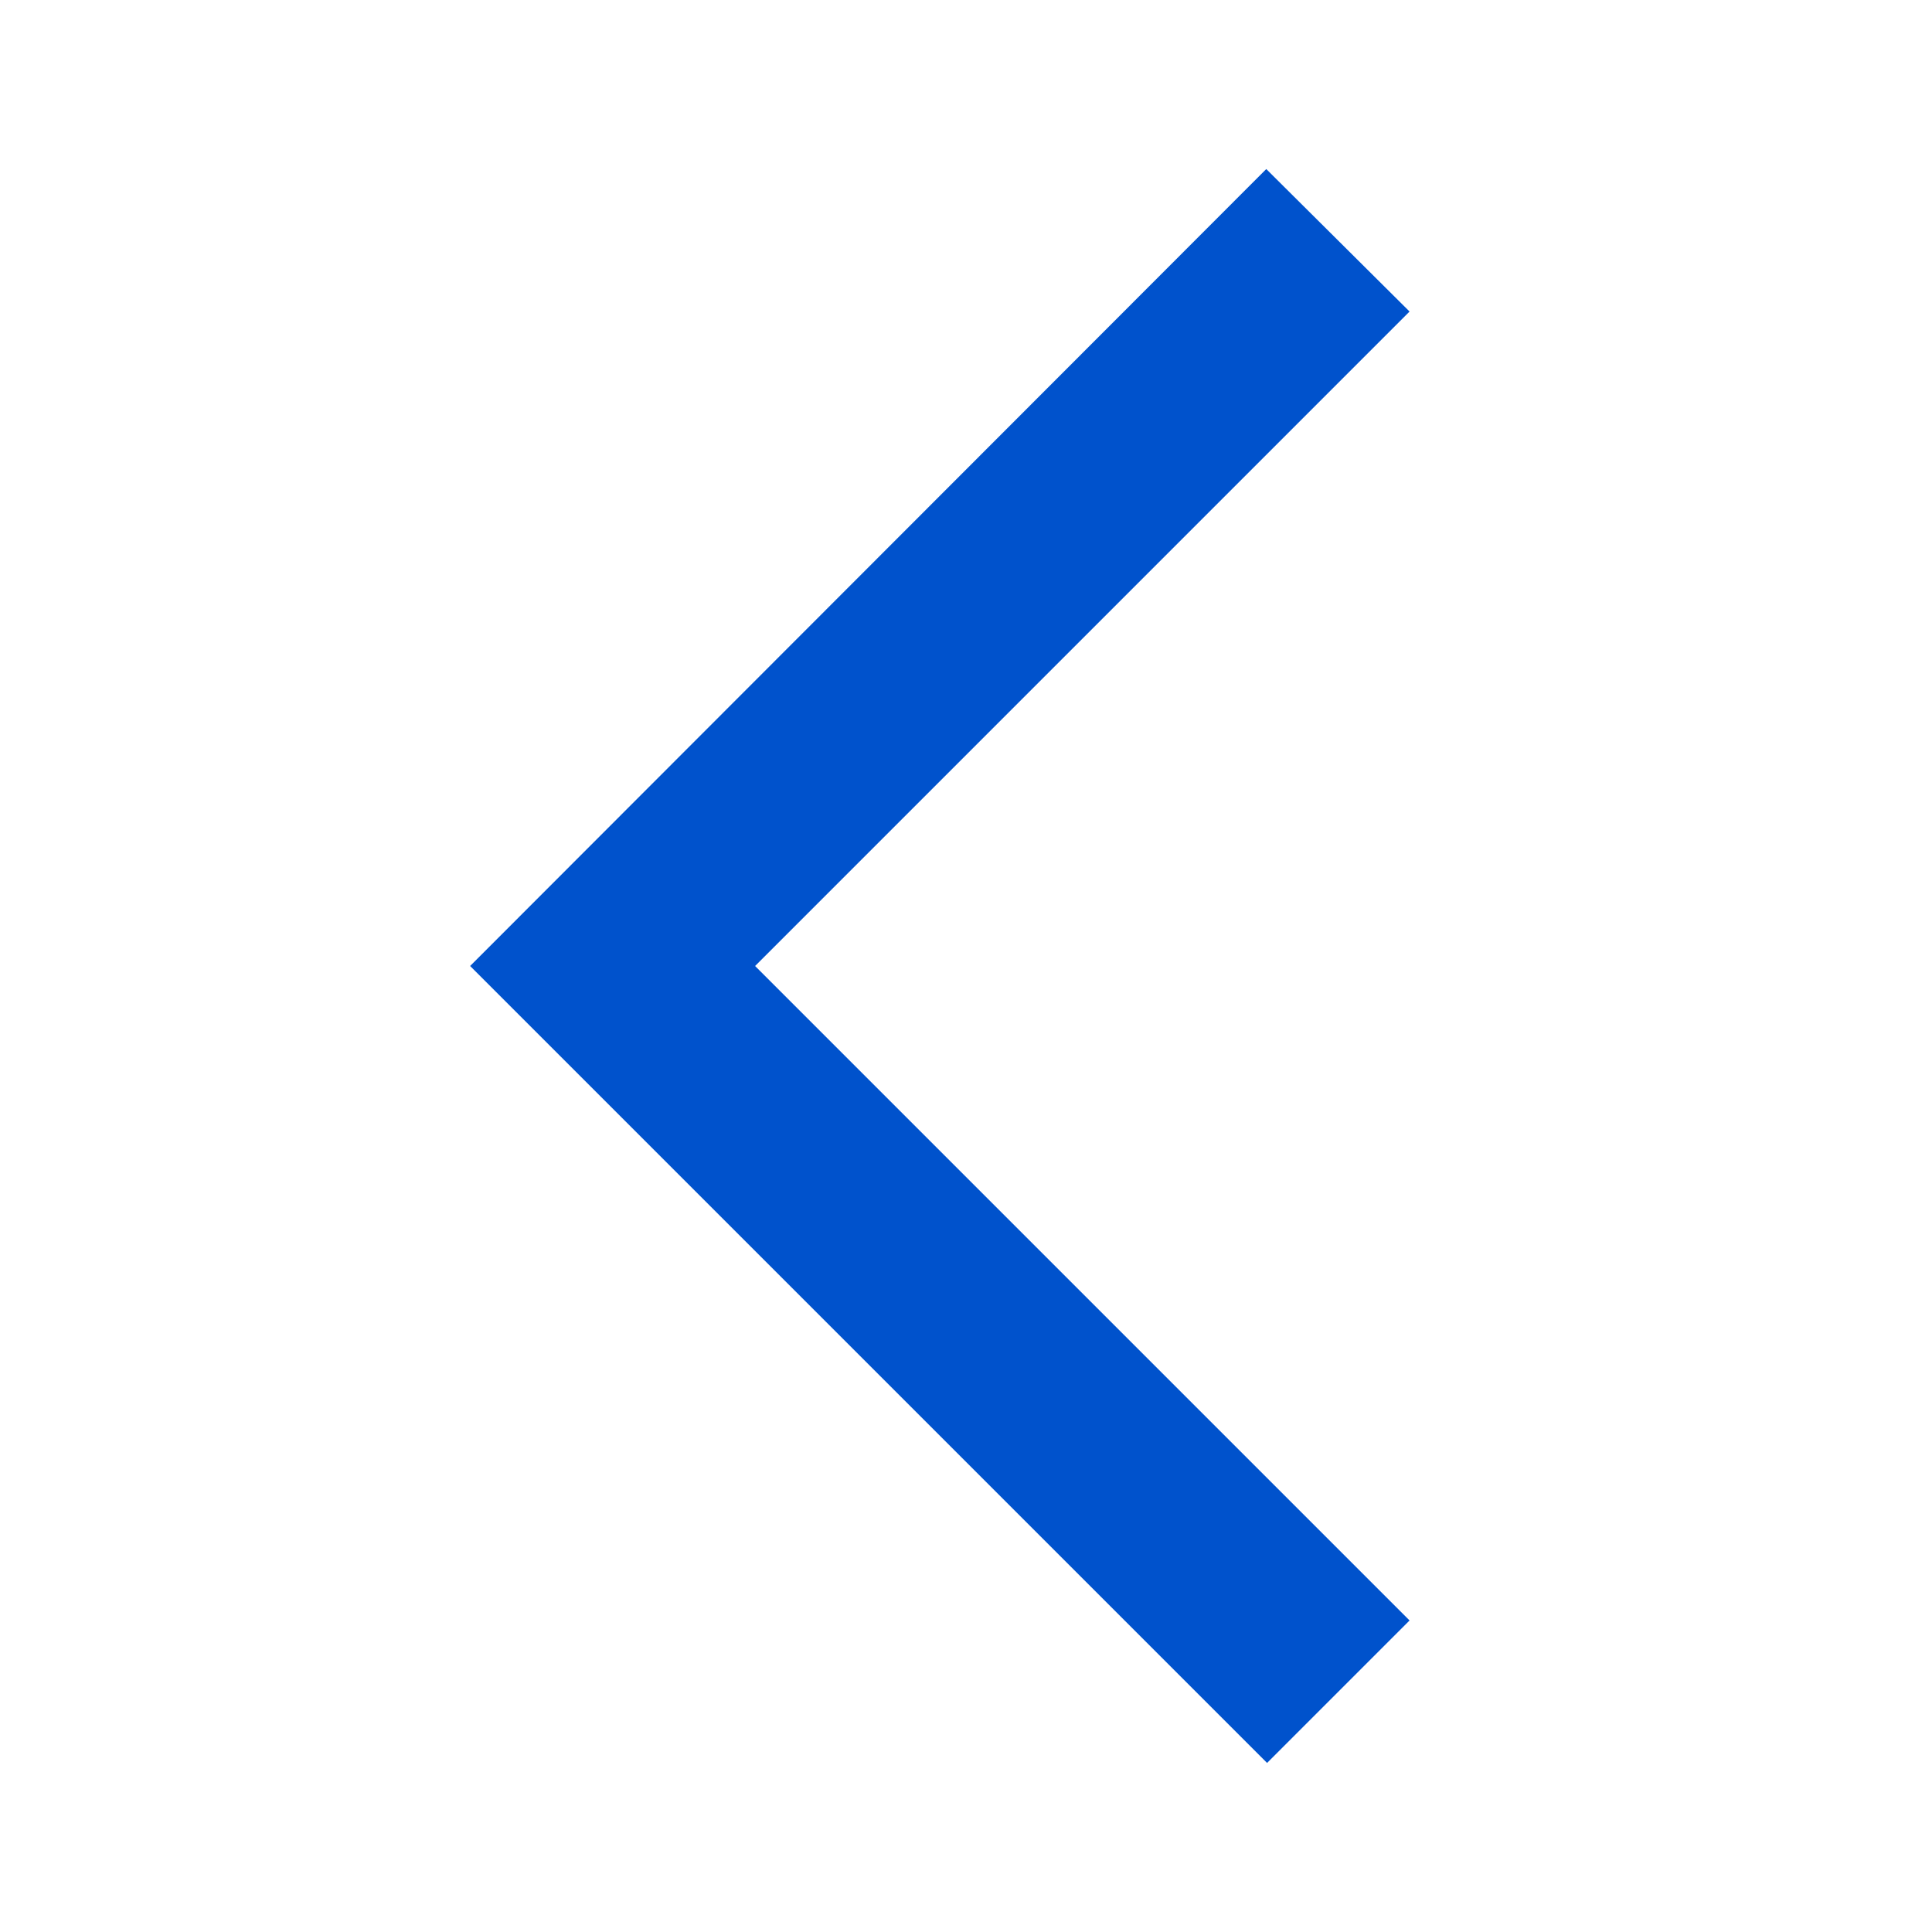 <svg xmlns="http://www.w3.org/2000/svg" height="24px" viewBox="0 0 24 24" width="24px" fill="#0052CC"><path d="M0 0h24v24H0V0z" fill="none" opacity=".87"/><path d="M17.51 3.87L15.73 2.1 5.84 12l9.9 9.9 1.77-1.77L9.38 12l8.13-8.13z"/></svg>